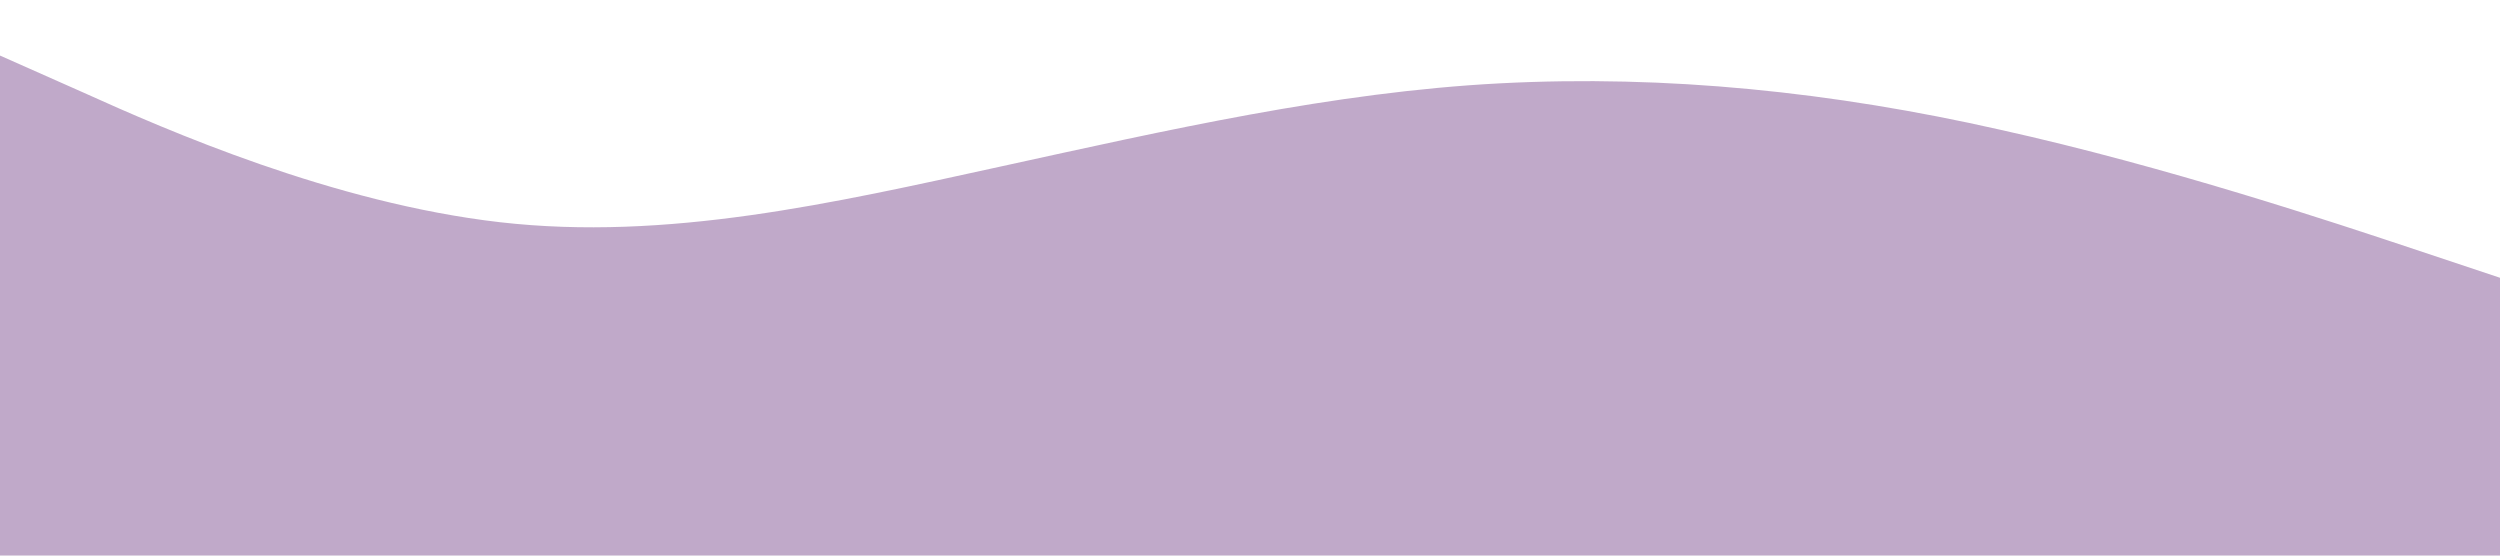 <?xml version="1.0" standalone="no"?><svg xmlns="http://www.w3.org/2000/svg" viewBox="0 0 1440 320"><path fill="rgb(192, 169, 201)" fill-opacity="1" d="M0,32L48,53.3C96,75,192,117,288,128C384,139,480,117,576,96C672,75,768,53,864,48C960,43,1056,53,1152,74.7C1248,96,1344,128,1392,144L1440,160L1440,320L1392,320C1344,320,1248,320,1152,320C1056,320,960,320,864,320C768,320,672,320,576,320C480,320,384,320,288,320C192,320,96,320,48,320L0,320Z"></path></svg>